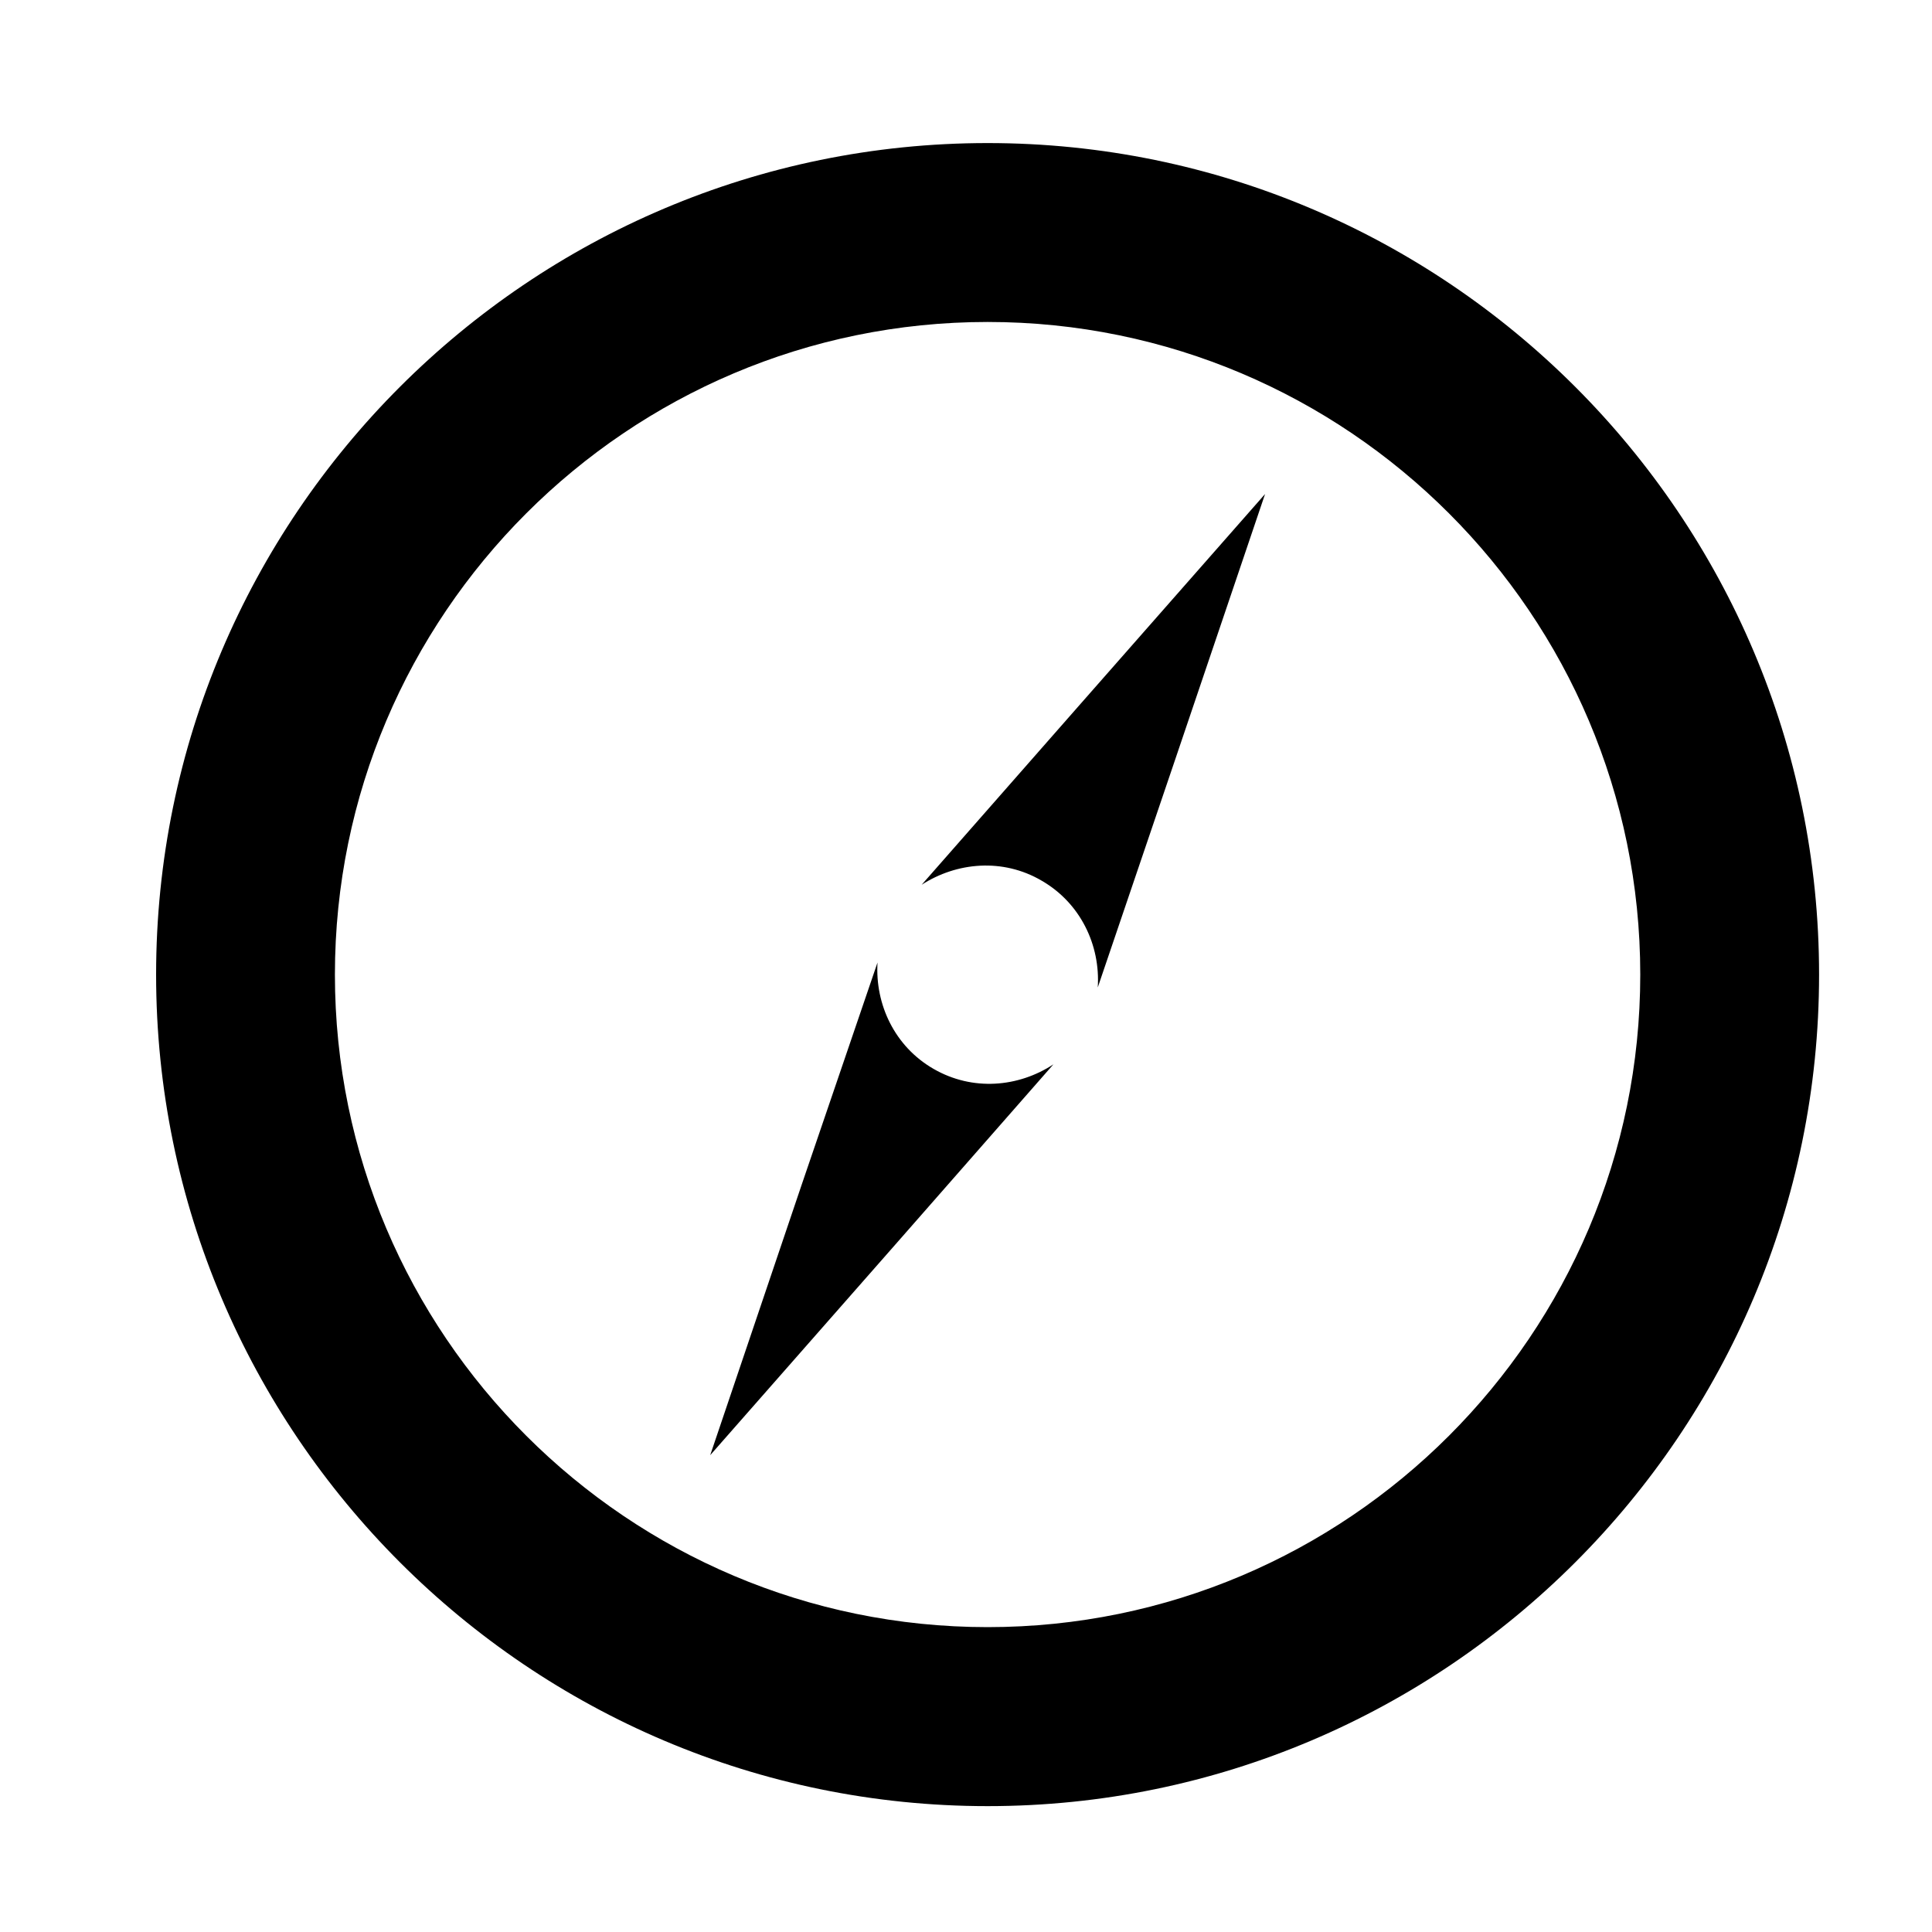 <?xml version="1.0" encoding="utf-8"?>
<!-- Generator: Adobe Illustrator 16.0.4, SVG Export Plug-In . SVG Version: 6.00 Build 0)  -->
<!DOCTYPE svg PUBLIC "-//W3C//DTD SVG 1.1//EN" "http://www.w3.org/Graphics/SVG/1.1/DTD/svg11.dtd">
<svg version="1.1" id="Layer_1" xmlns="http://www.w3.org/2000/svg" xmlns:xlink="http://www.w3.org/1999/xlink" x="0px" y="0px"
	 width="20px" height="20px" viewBox="90 90 20 20" enable-background="new 90 90 20 20" xml:space="preserve">
<g>
	<path d="M100.224,108.697c-4.747,0-8.608-3.862-8.608-8.608c0-4.747,3.861-8.608,8.608-8.608s8.607,3.862,8.607,8.608
		C108.831,104.835,104.971,108.697,100.224,108.697z M100.224,93.333c-3.726,0-6.757,3.03-6.757,6.756
		c0,3.725,3.031,6.755,6.757,6.755s6.756-3.03,6.756-6.755C106.98,96.363,103.95,93.333,100.224,93.333z"/>
	<g>
		<path d="M99.664,101.065c-0.403-0.232-0.606-0.668-0.58-1.101l-0.783,2.294l-0.949,2.806l1.953-2.222l1.6-1.824
			C100.542,101.256,100.068,101.298,99.664,101.065z"/>
		<path d="M100.782,99.116c0.403,0.232,0.61,0.668,0.582,1.106l0.783-2.305l0.949-2.803l-1.953,2.221l-1.602,1.824
			C99.904,98.925,100.38,98.881,100.782,99.116z"/>
	</g>
</g>
</svg>
